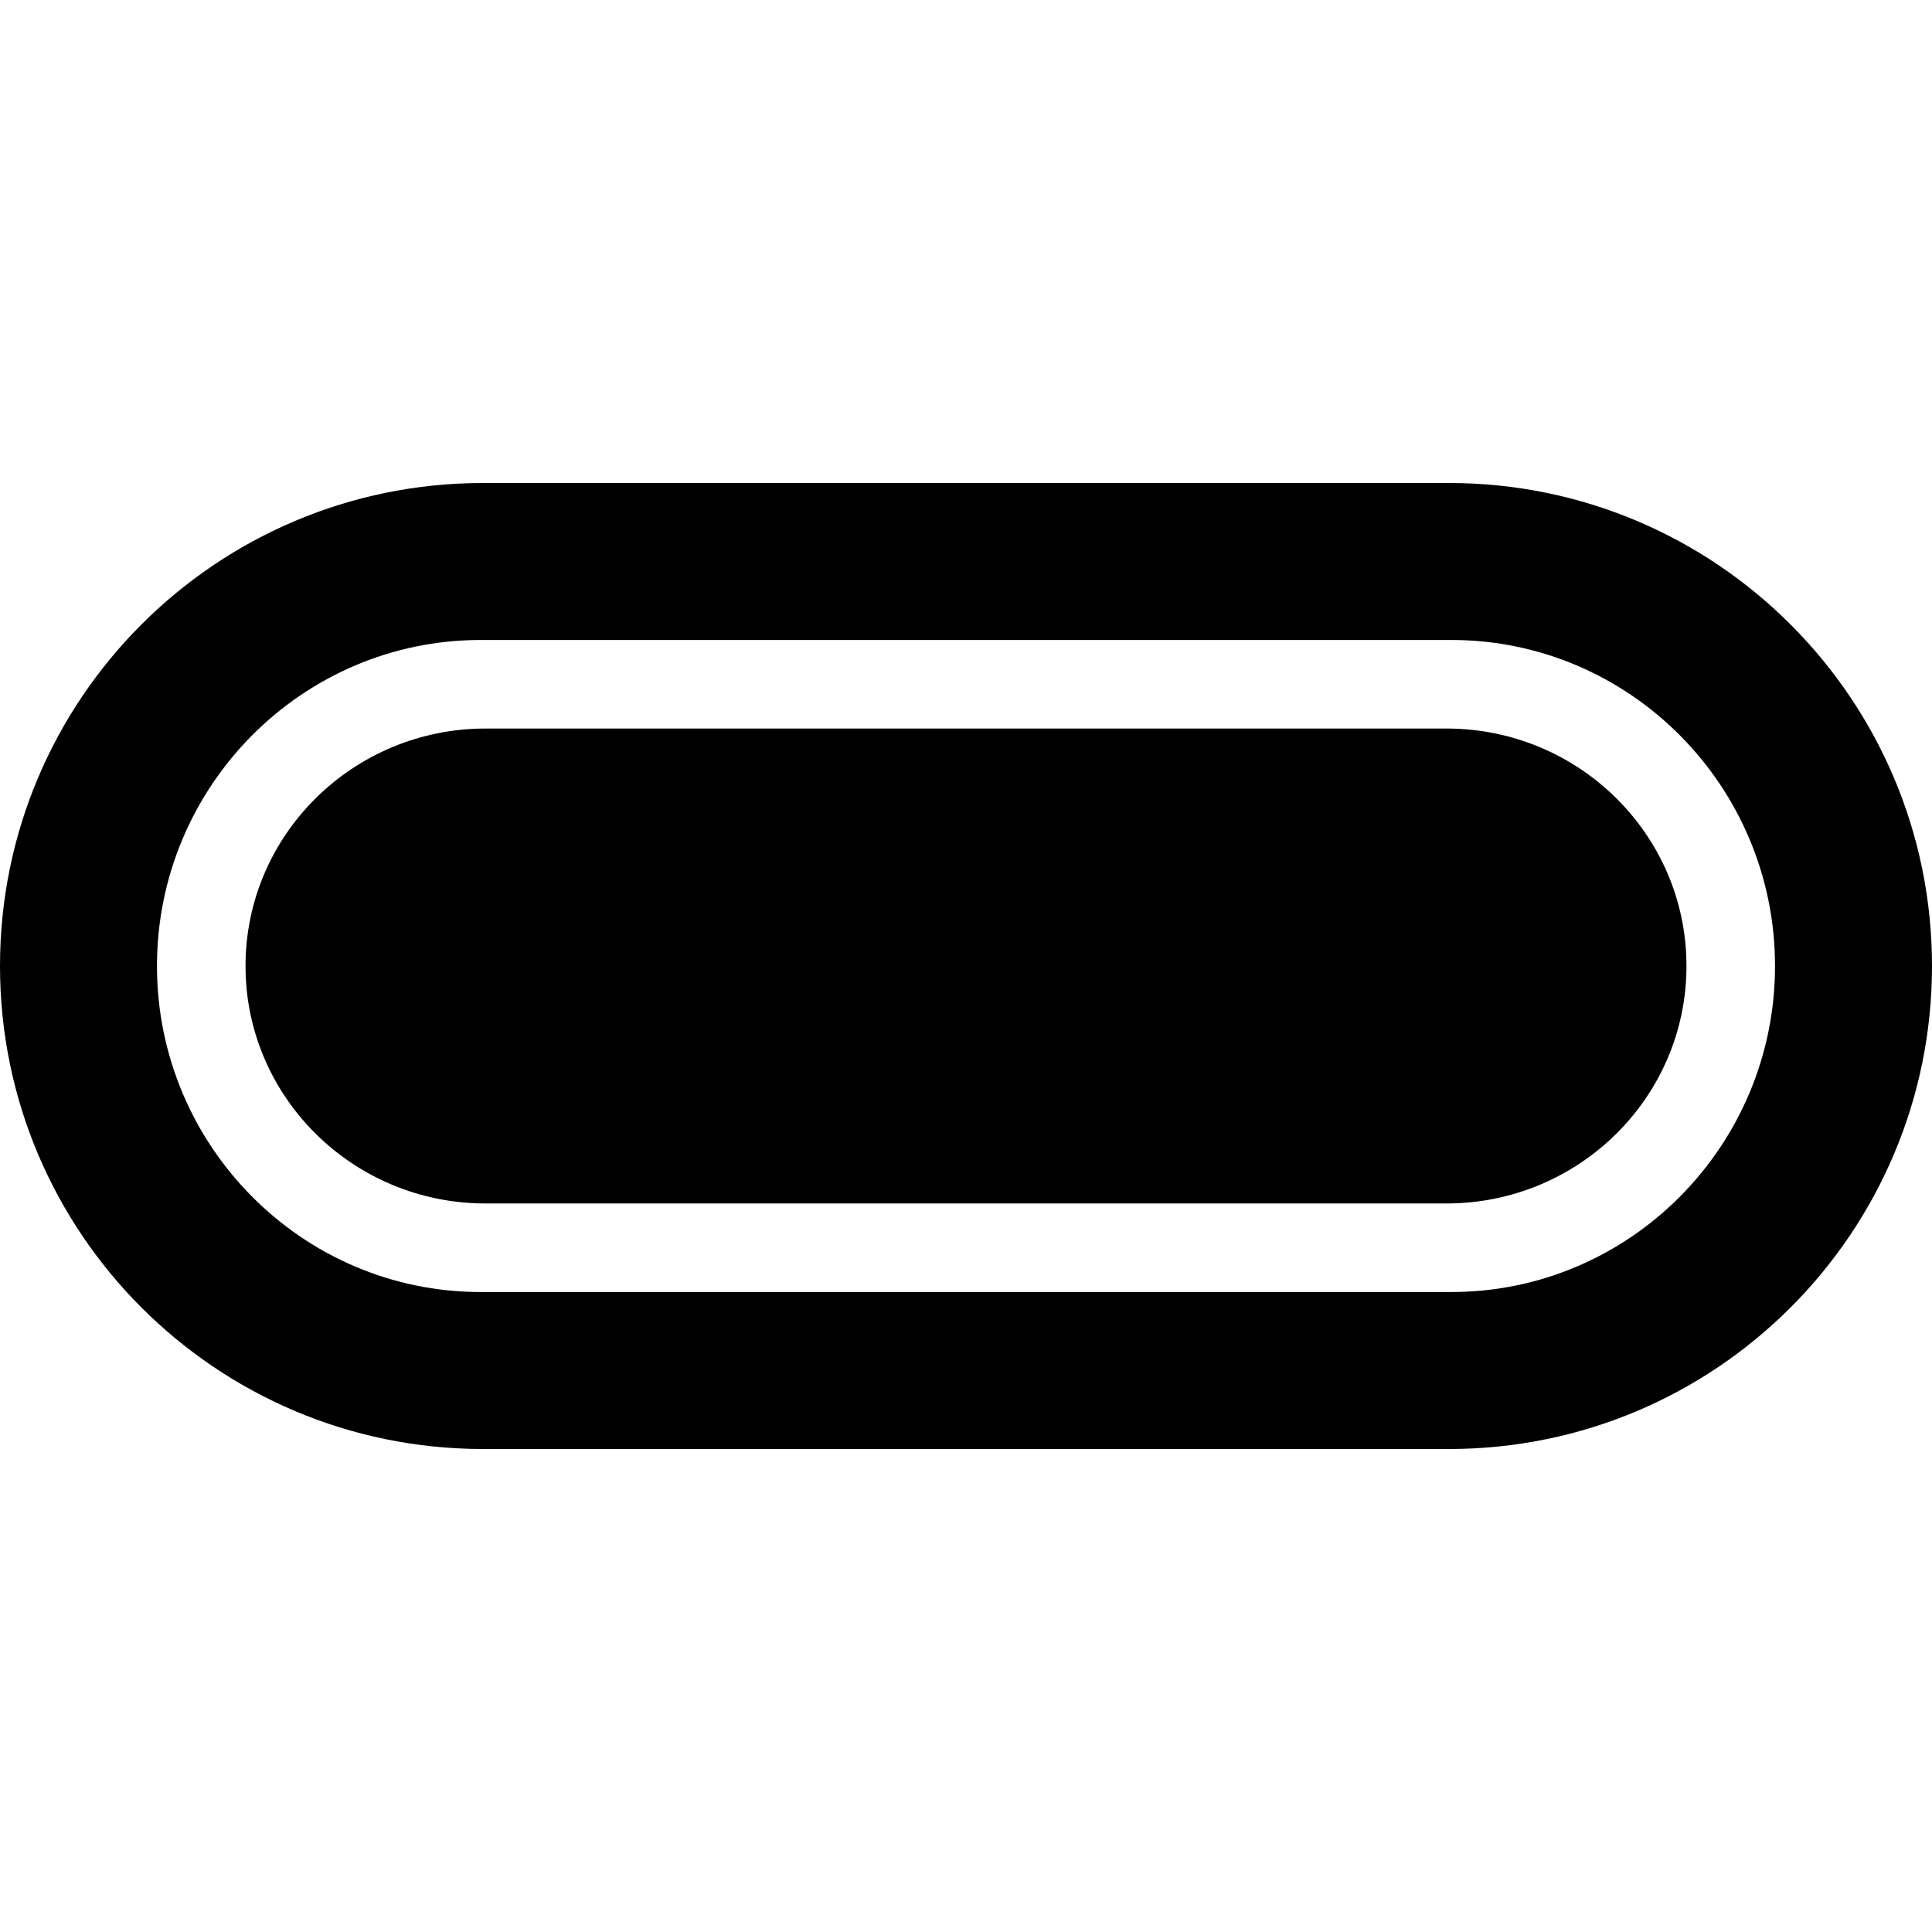 <svg xmlns="http://www.w3.org/2000/svg" width="1152" height="1152" viewBox="0 0 1152 1152"><title>Button_24</title><path d="M865.44 381.6c106.4 0 192.96 87.207 192.96 194.4s-86.563 194.4-192.96 194.4H286.56C180.163 770.4 93.6 683.193 93.6 576s86.563-194.4 192.96-194.4h578.88zM864 288H288C128.941 288 0 416.941 0 576s128.941 288 288 288h576c159.059 0 288-128.941 288-288s-128.941-288-288-288z"/><path d="M862.4 434.4H289.6c-79.082 0-143.2 63.4-143.2 141.6s64.118 141.6 143.2 141.6h572.8c79.082 0 143.2-63.4 143.2-141.6s-64.118-141.6-143.2-141.6z"/></svg>